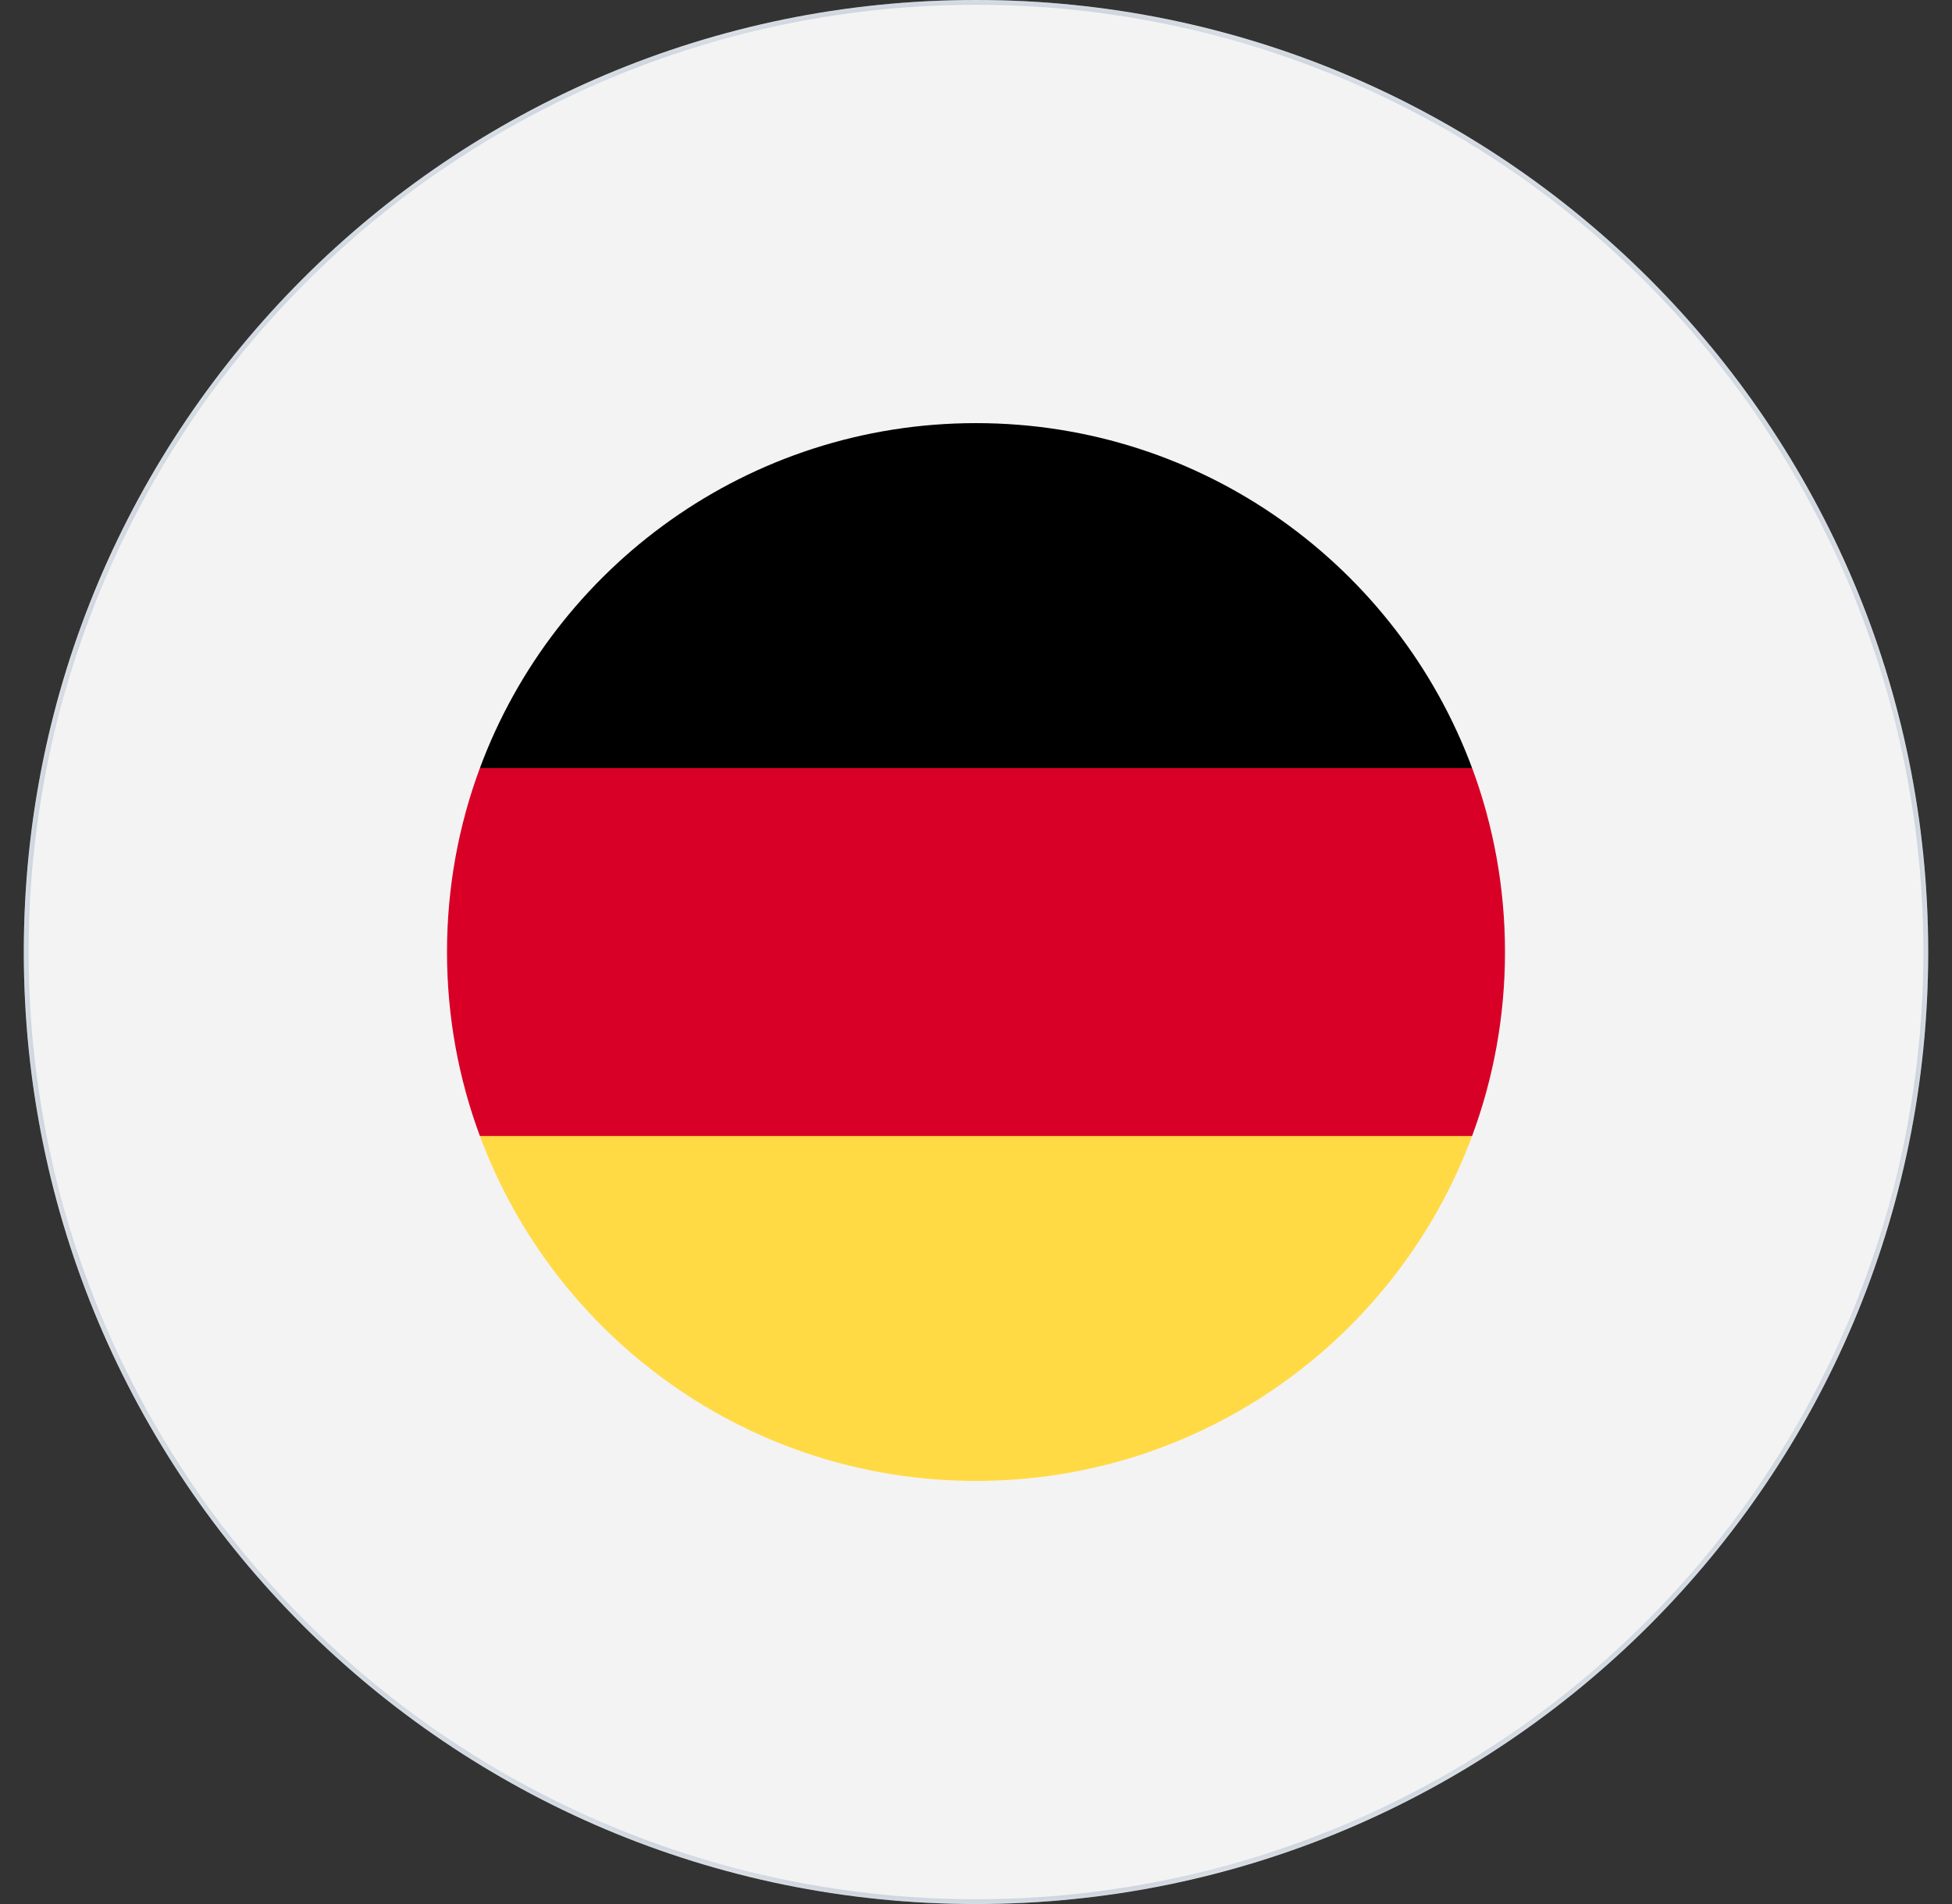 <svg xmlns="http://www.w3.org/2000/svg" xmlns:xlink="http://www.w3.org/1999/xlink" width="41" height="40" viewBox="0 0 41 40">
    <rect x="0" y="0" width="41" height="40" fill="#333333" stroke="none"/>
    <defs>
        <path id="splkknkx0a" d="M20 40c11.046 0 20-8.954 20-20S31.046 0 20 0 0 8.954 0 20s8.954 20 20 20z"/>
    </defs>
    <g fill="none" fill-rule="evenodd">
        <g>
            <g>
                <g transform="translate(-123 -1032) translate(64 1020) translate(59.5 12)">
                    <mask id="8i6czcuegb" fill="#fff">
                        <use xlink:href="#splkknkx0a"/>
                    </mask>
                    <use fill="#F3F3F3" xlink:href="#splkknkx0a"/>
                    <g fill-rule="nonzero" mask="url(#8i6czcuegb)">
                        <g>
                            <path fill="#FFDA44" d="M.691 14.976c1.57 4.23 5.643 7.246 10.42 7.246s8.85-3.015 10.42-7.246l-10.42-.966-10.42.966z" transform="translate(8.889 8.889)"/>
                            <path fill="#000" d="M11.111 0C6.334 0 2.261 3.015.691 7.246l10.42.967 10.42-.967C19.961 3.016 15.888 0 11.111 0z" transform="translate(8.889 8.889)"/>
                            <path fill="#D80027" d="M.691 7.246C.244 8.45 0 9.752 0 11.111c0 1.36.244 2.661.691 3.865h20.84c.447-1.204.691-2.506.691-3.865 0-1.359-.244-2.66-.69-3.865H.691z" transform="translate(8.889 8.889)"/>
                        </g>
                    </g>
                    <circle cx="20" cy="20" r="19.95" stroke="#90A4BE" stroke-opacity=".6" stroke-width=".1" mask="url(#8i6czcuegb)"/>
                </g>
            </g>
        </g>
    </g>
</svg>
